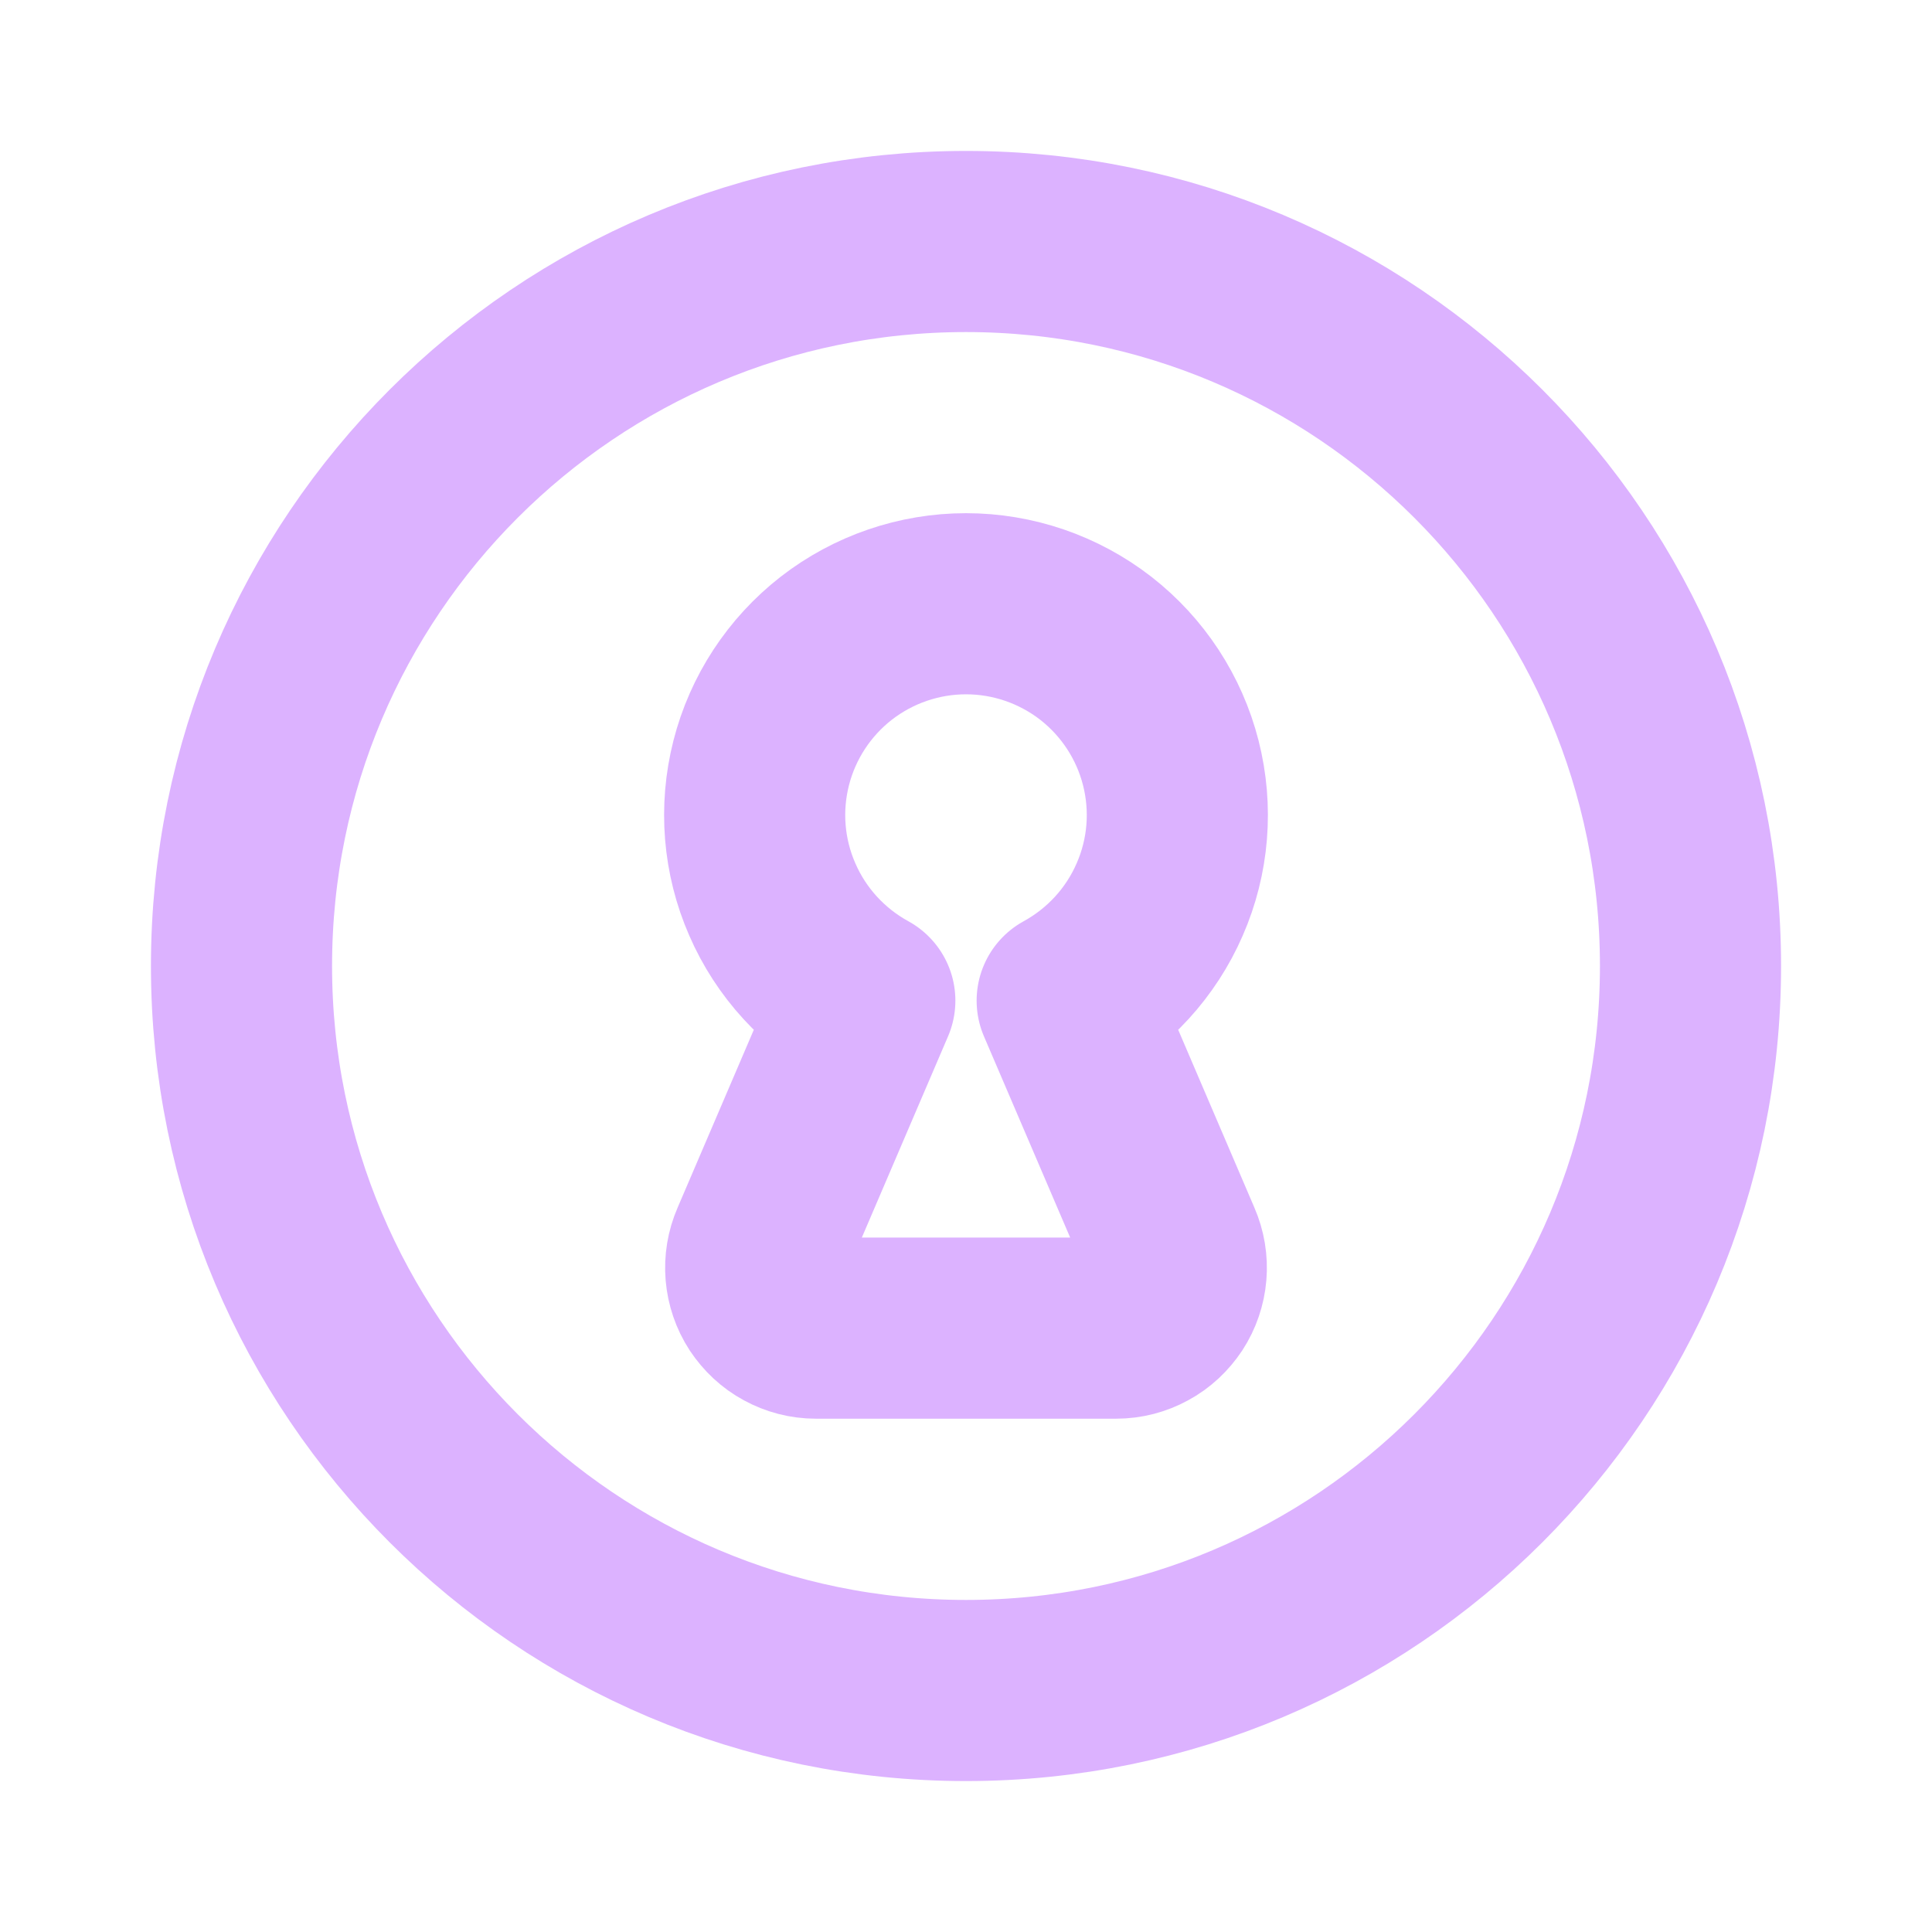 <svg width="16" height="16" viewBox="0 0 16 16" fill="none" xmlns="http://www.w3.org/2000/svg">
<path d="M8 14C11.314 14 14 11.314 14 8C14 4.686 11.314 2 8 2C4.686 2 2 4.686 2 8C2 11.314 4.686 14 8 14Z" stroke="#DCB2FF" stroke-width="1.5" stroke-linecap="round" stroke-linejoin="round"/>
<path d="M8.838 8.287C9.179 8.1 9.449 7.806 9.604 7.449C9.76 7.093 9.792 6.695 9.696 6.318C9.6 5.941 9.381 5.607 9.074 5.368C8.767 5.13 8.389 5 8 5C7.611 5 7.233 5.13 6.926 5.368C6.619 5.607 6.4 5.941 6.304 6.318C6.208 6.695 6.24 7.093 6.396 7.449C6.551 7.806 6.821 8.1 7.162 8.287L6.3 10.299C6.267 10.375 6.253 10.458 6.26 10.541C6.267 10.623 6.294 10.703 6.339 10.772C6.385 10.841 6.446 10.899 6.519 10.938C6.592 10.978 6.673 10.999 6.756 10.999H9.244C9.327 10.999 9.408 10.978 9.481 10.938C9.554 10.899 9.615 10.841 9.661 10.772C9.706 10.703 9.733 10.623 9.74 10.541C9.747 10.458 9.733 10.375 9.7 10.299L8.838 8.287Z" stroke="#DCB2FF" stroke-width="1.5" stroke-linecap="round" stroke-linejoin="round"/>
</svg>
